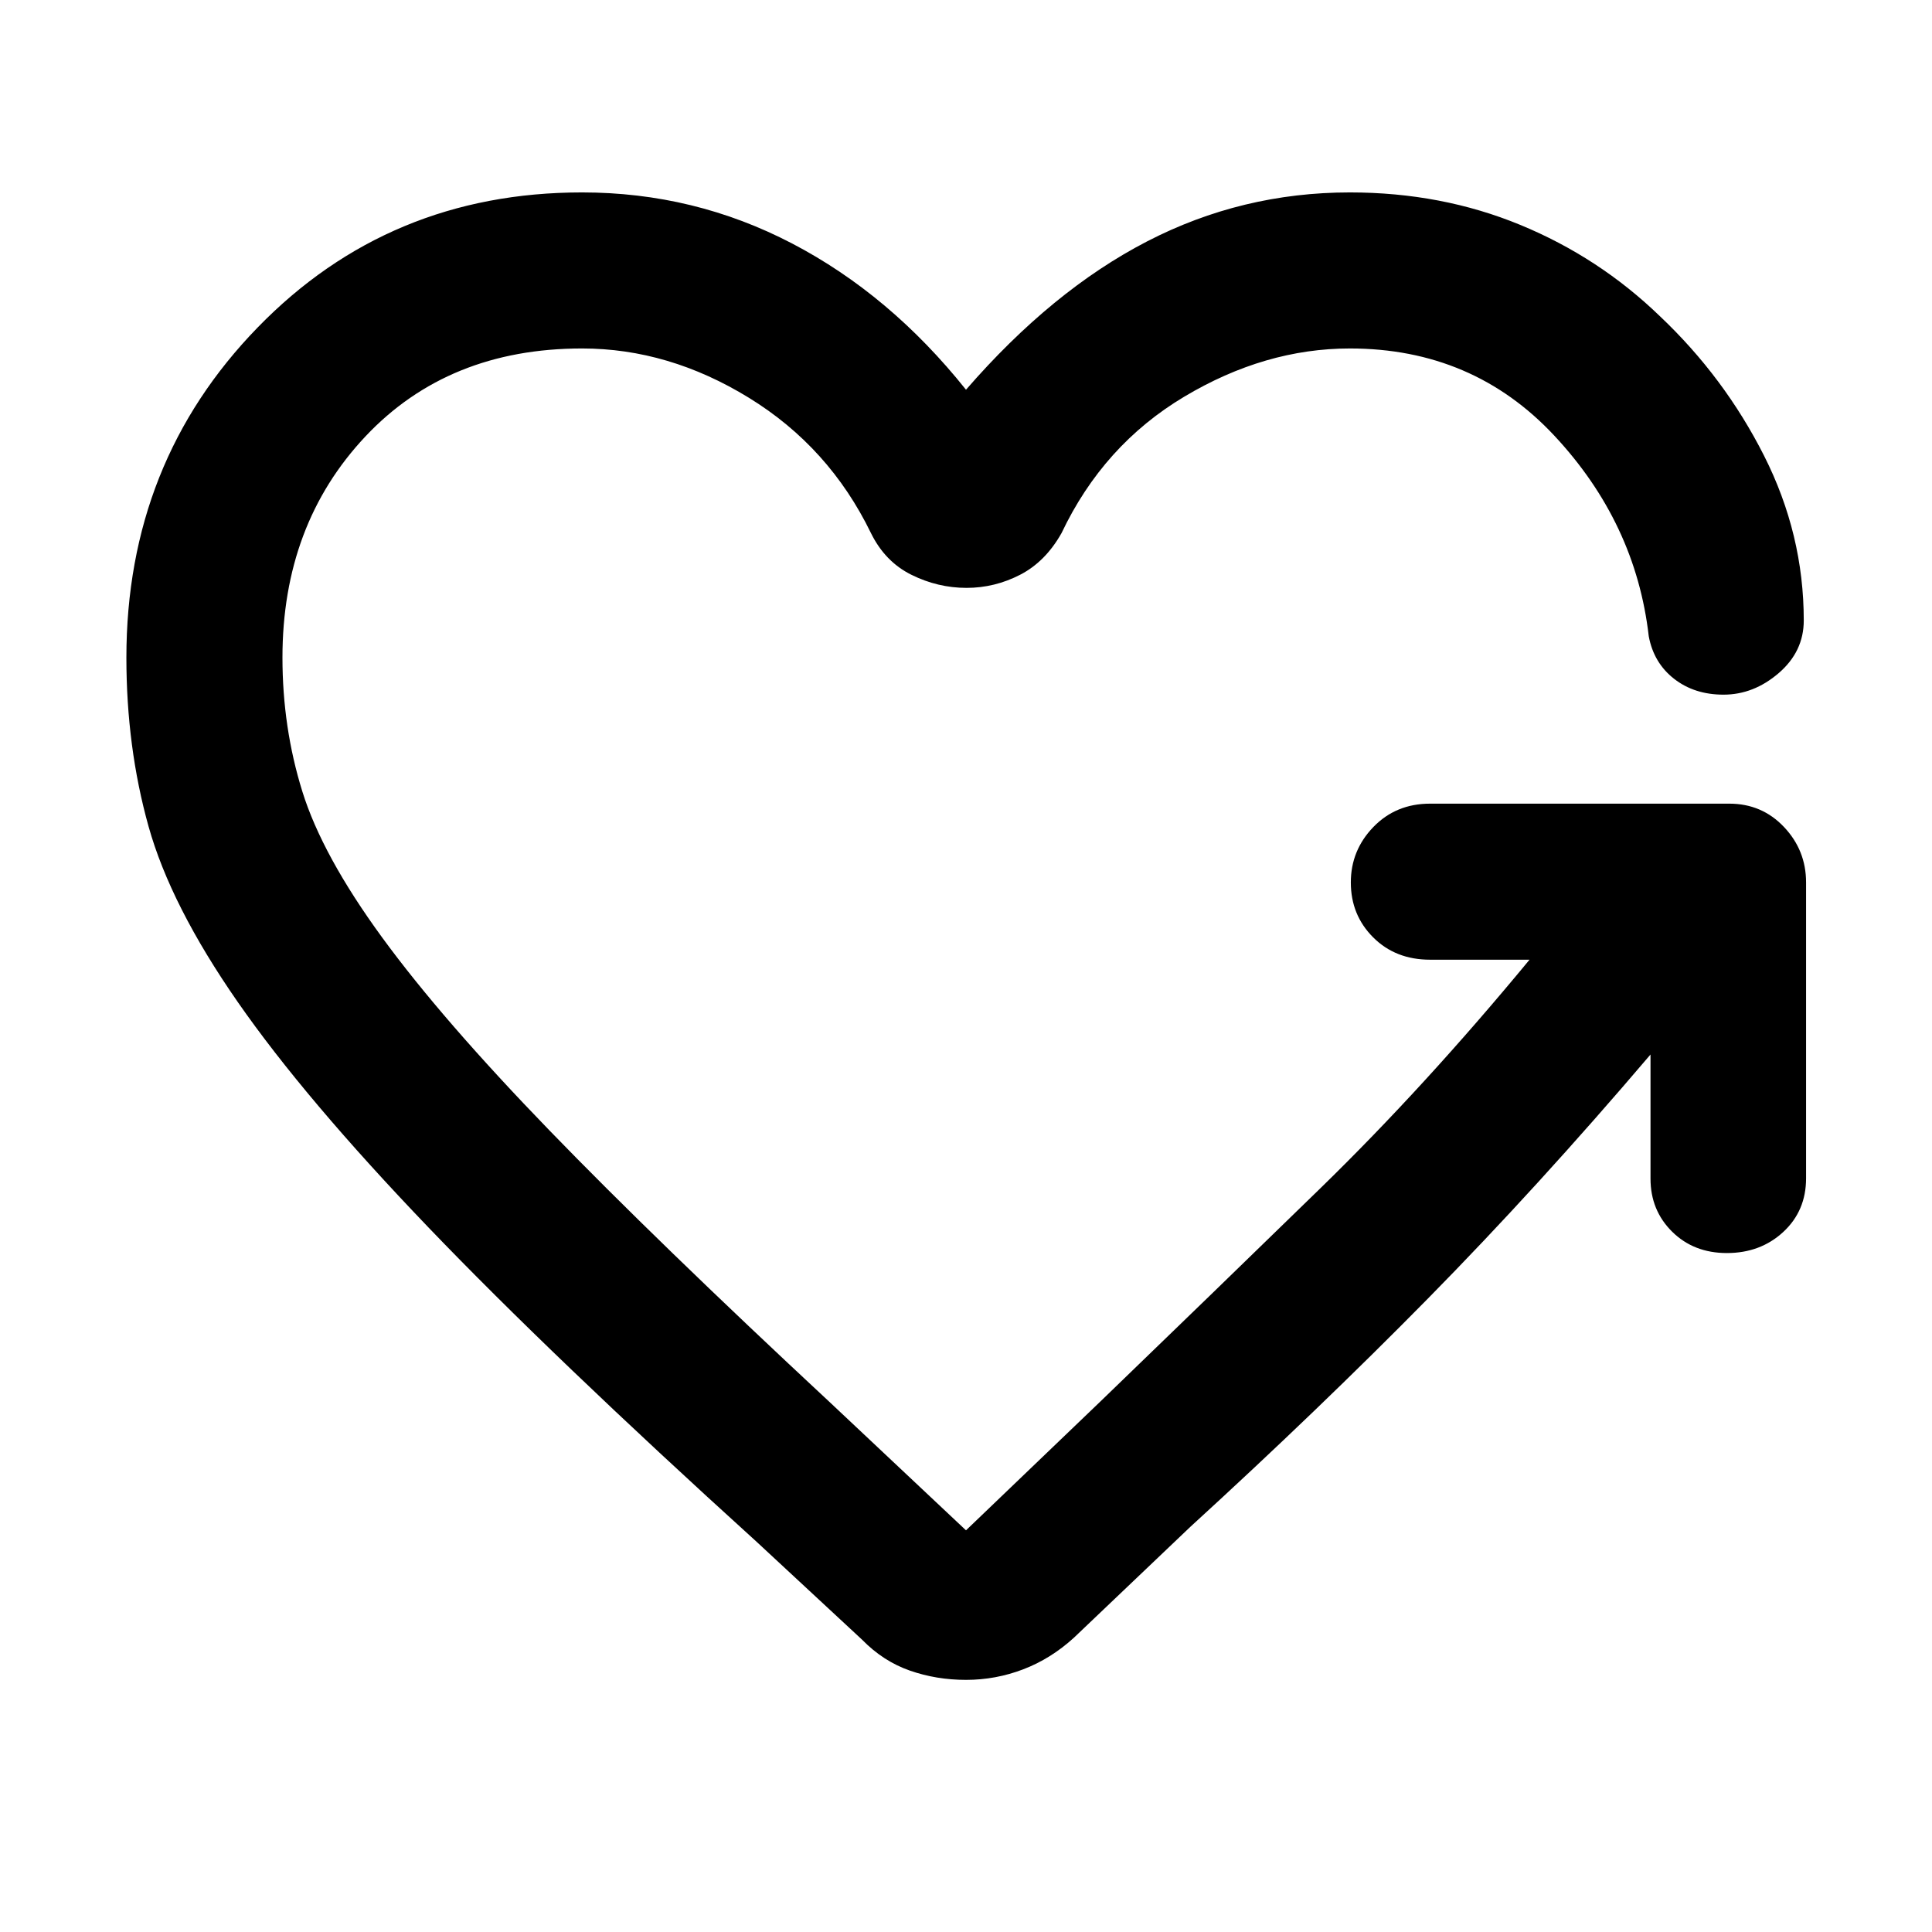 <svg xmlns="http://www.w3.org/2000/svg" height="48" viewBox="0 -960 960 960" width="48"><path d="M480.24-667.89q-14.24 0-27.36-6.5t-20.12-20.74q-20.76-42.72-60.64-67.22-39.88-24.5-82.88-24.5-66.57 0-107.73 43.78-41.16 43.79-41.16 109.83 0 34.76 9.88 66.52 9.88 31.76 39.64 72.52 29.76 40.77 83.16 95.91 53.4 55.14 139.69 135.42L480-199.59l66.8-64.04q57.33-55.33 109.25-105.89 51.93-50.57 103.97-113.61h-49.41q-17.2 0-28.29-11.1-11.1-11.1-11.1-27.29 0-15.96 11.21-27.56 11.22-11.59 28.18-11.59h148.67q16.2 0 27.18 11.59 10.97 11.6 10.97 27.56v147q0 16.19-11.33 26.67-11.34 10.48-28.01 10.48-16.48 0-27.22-10.62-10.74-10.62-10.74-26.34v-61.69q-56 65.8-110.54 121.2-54.55 55.41-118.07 113.45l-57.89 55.13q-11.48 10.48-25.2 15.72-13.71 5.24-28.43 5.24-14.72 0-27.93-4.62-13.22-4.62-23.7-15.34l-52.41-48.65q-101.72-92.24-163.08-156.22-61.36-63.98-94.72-111.96Q84.8-510.04 73.8-549.4t-11-83.84q0-96.96 65.24-164.05 65.24-67.1 161.2-67.1 55.72 0 104.36 25.38t86.4 72.66q42.76-49.28 89.9-73.66 47.14-24.38 100.86-24.38 45.52 0 84.66 16.14 39.15 16.14 69.43 45.42 32 30.29 51.72 69.31 19.71 39.02 19.71 81.82 0 15.44-12.45 26.16-12.46 10.71-27.42 10.71-14.48 0-24.57-7.88-10.1-7.88-12.58-21.12-6.48-56.41-46.94-99.71-40.47-43.31-101.56-43.31-42.24 0-82.38 24-40.14 24-60.9 67.72-8 14.24-20.62 20.74-12.62 6.5-26.62 6.5Z"/></svg>